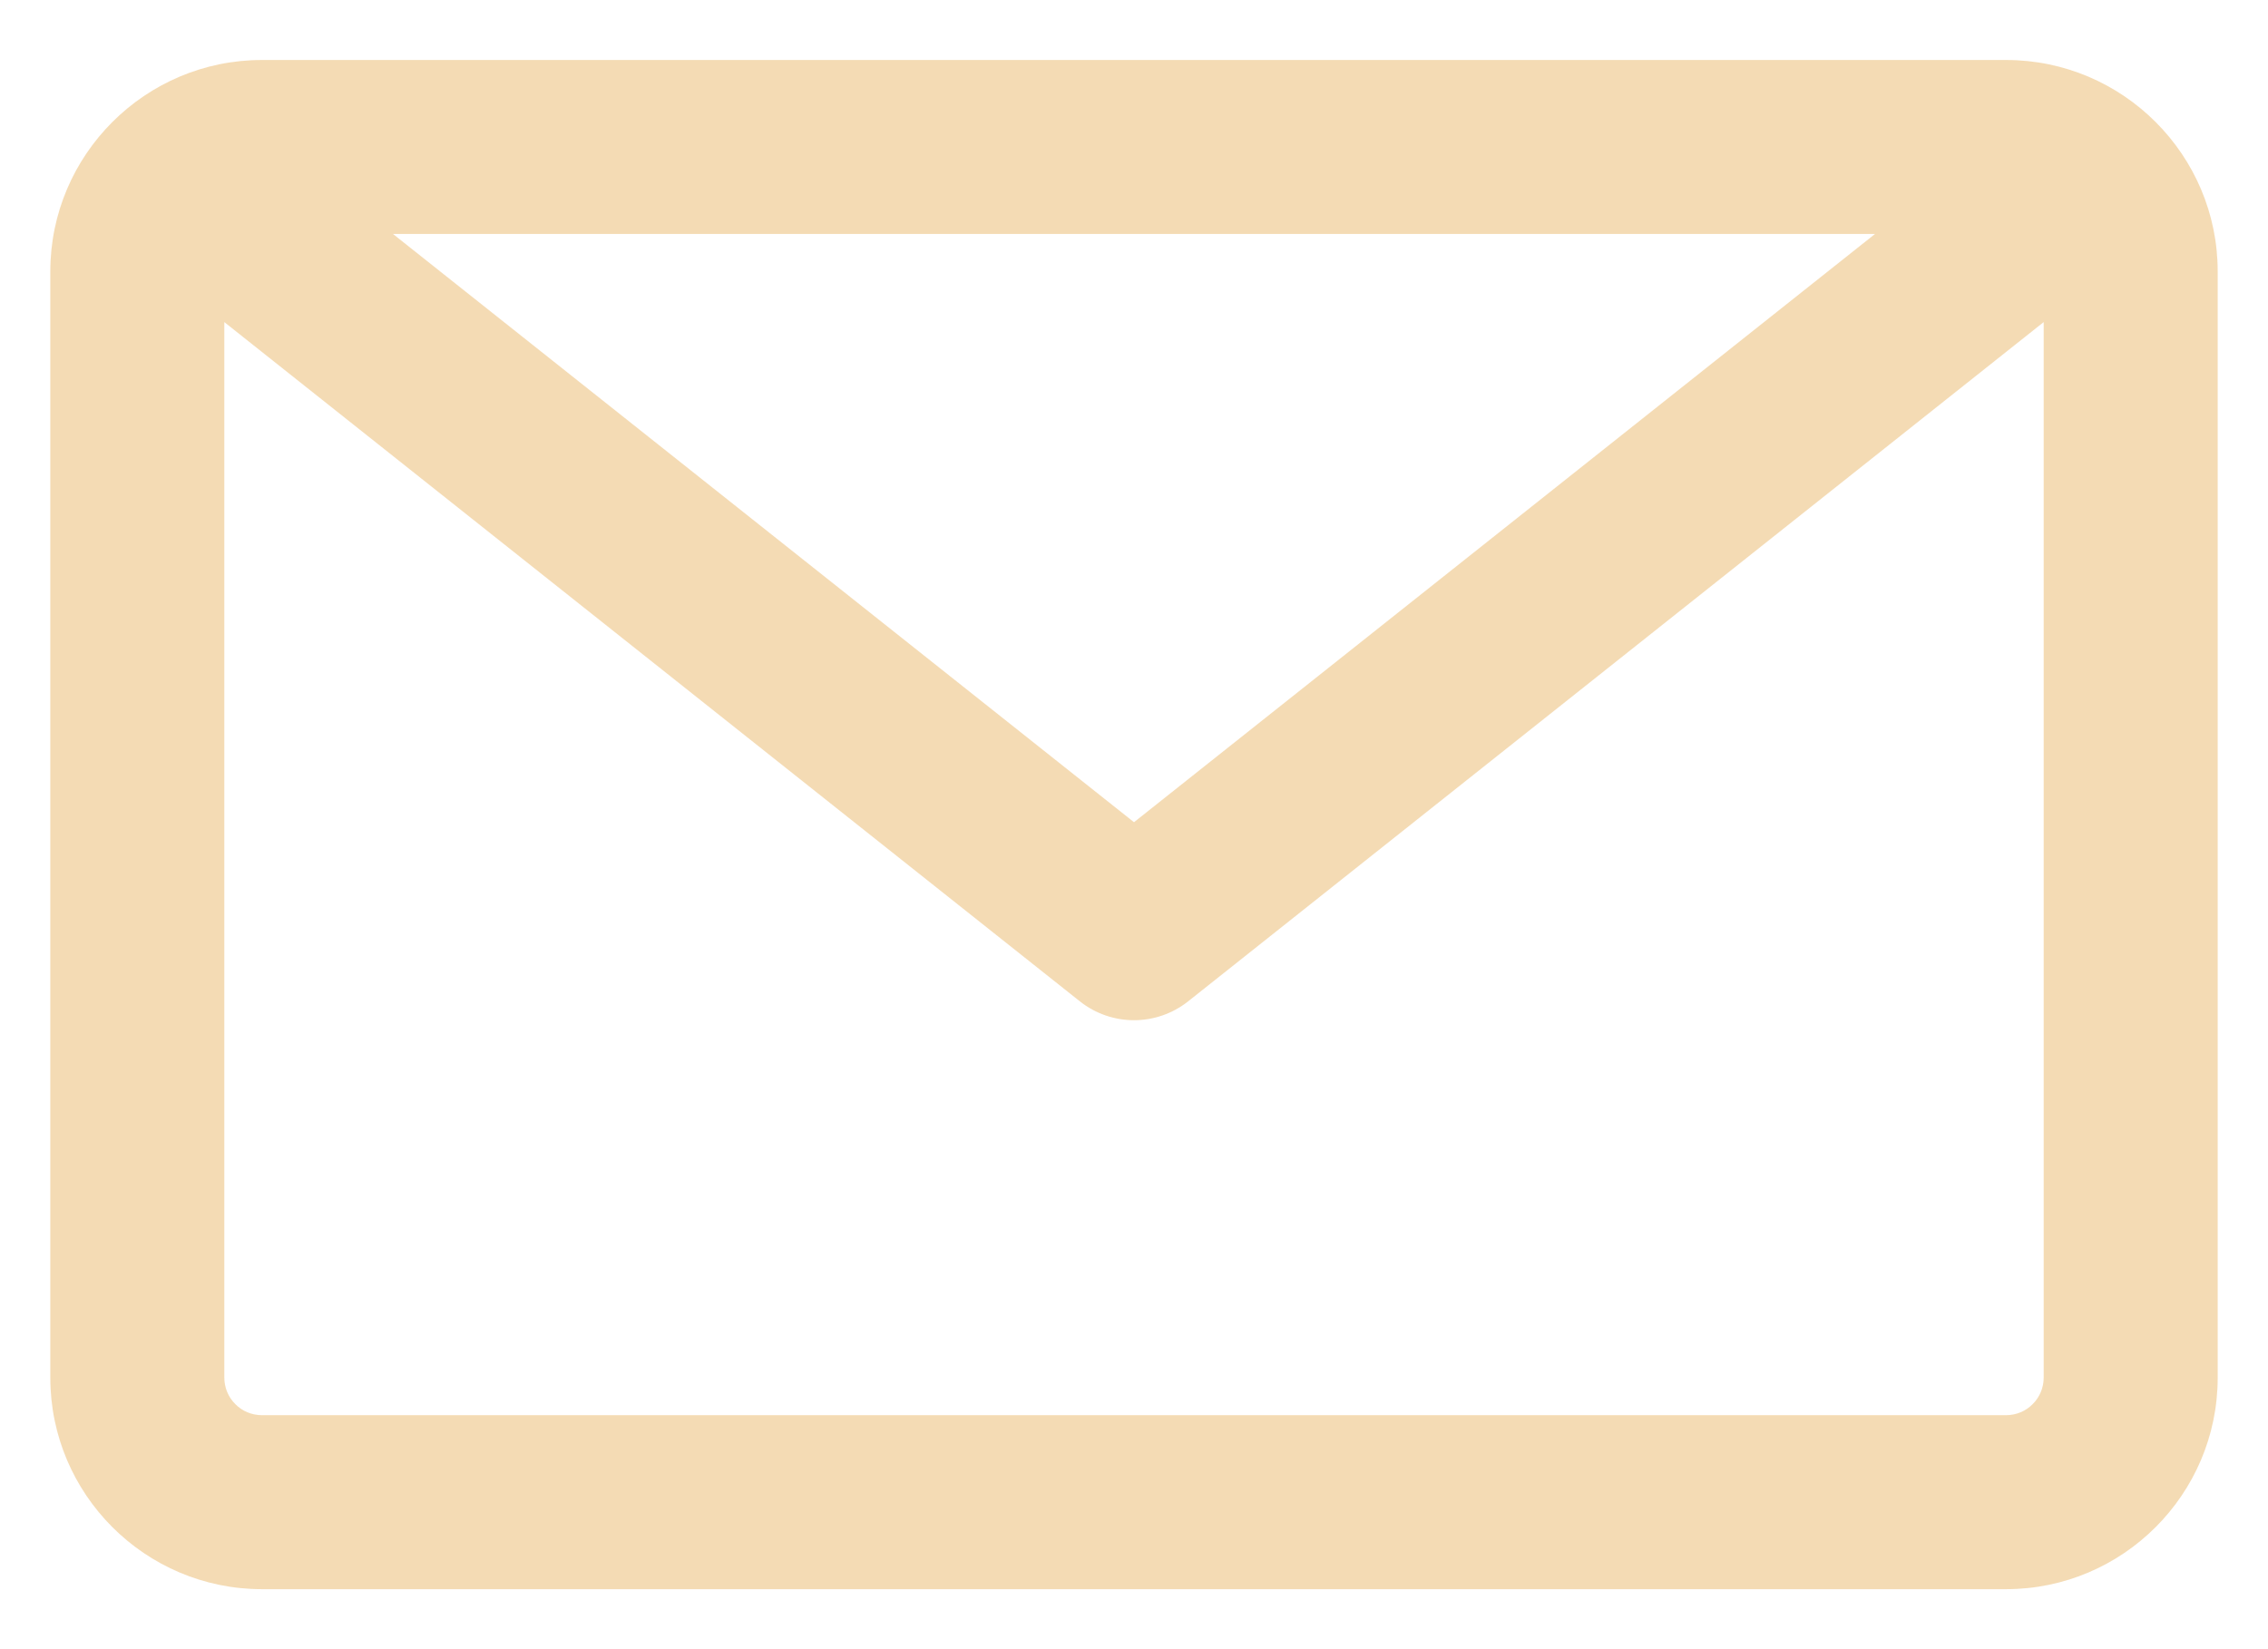 <svg width="22" height="16" viewBox="0 0 22 16" fill="none" xmlns="http://www.w3.org/2000/svg">
<path d="M19.459 0.582H2.541C1.409 0.582 0.488 1.503 0.488 2.634V13.366C0.488 14.497 1.409 15.418 2.541 15.418H19.459C20.591 15.418 21.512 14.497 21.512 13.366V2.634C21.512 1.503 20.591 0.582 19.459 0.582ZM18.188 2.27L11 7.977L3.812 2.27H18.188ZM19.459 13.73H2.541C2.444 13.73 2.351 13.692 2.283 13.623C2.214 13.555 2.176 13.462 2.176 13.366V3.125L10.475 9.715C10.629 9.837 10.815 9.898 11 9.898C11.185 9.898 11.371 9.837 11.525 9.715L19.824 3.125V13.366C19.824 13.462 19.786 13.555 19.717 13.623C19.649 13.692 19.556 13.73 19.459 13.73Z" fill="#EBB86B" fill-opacity="0.5"/>
</svg>
